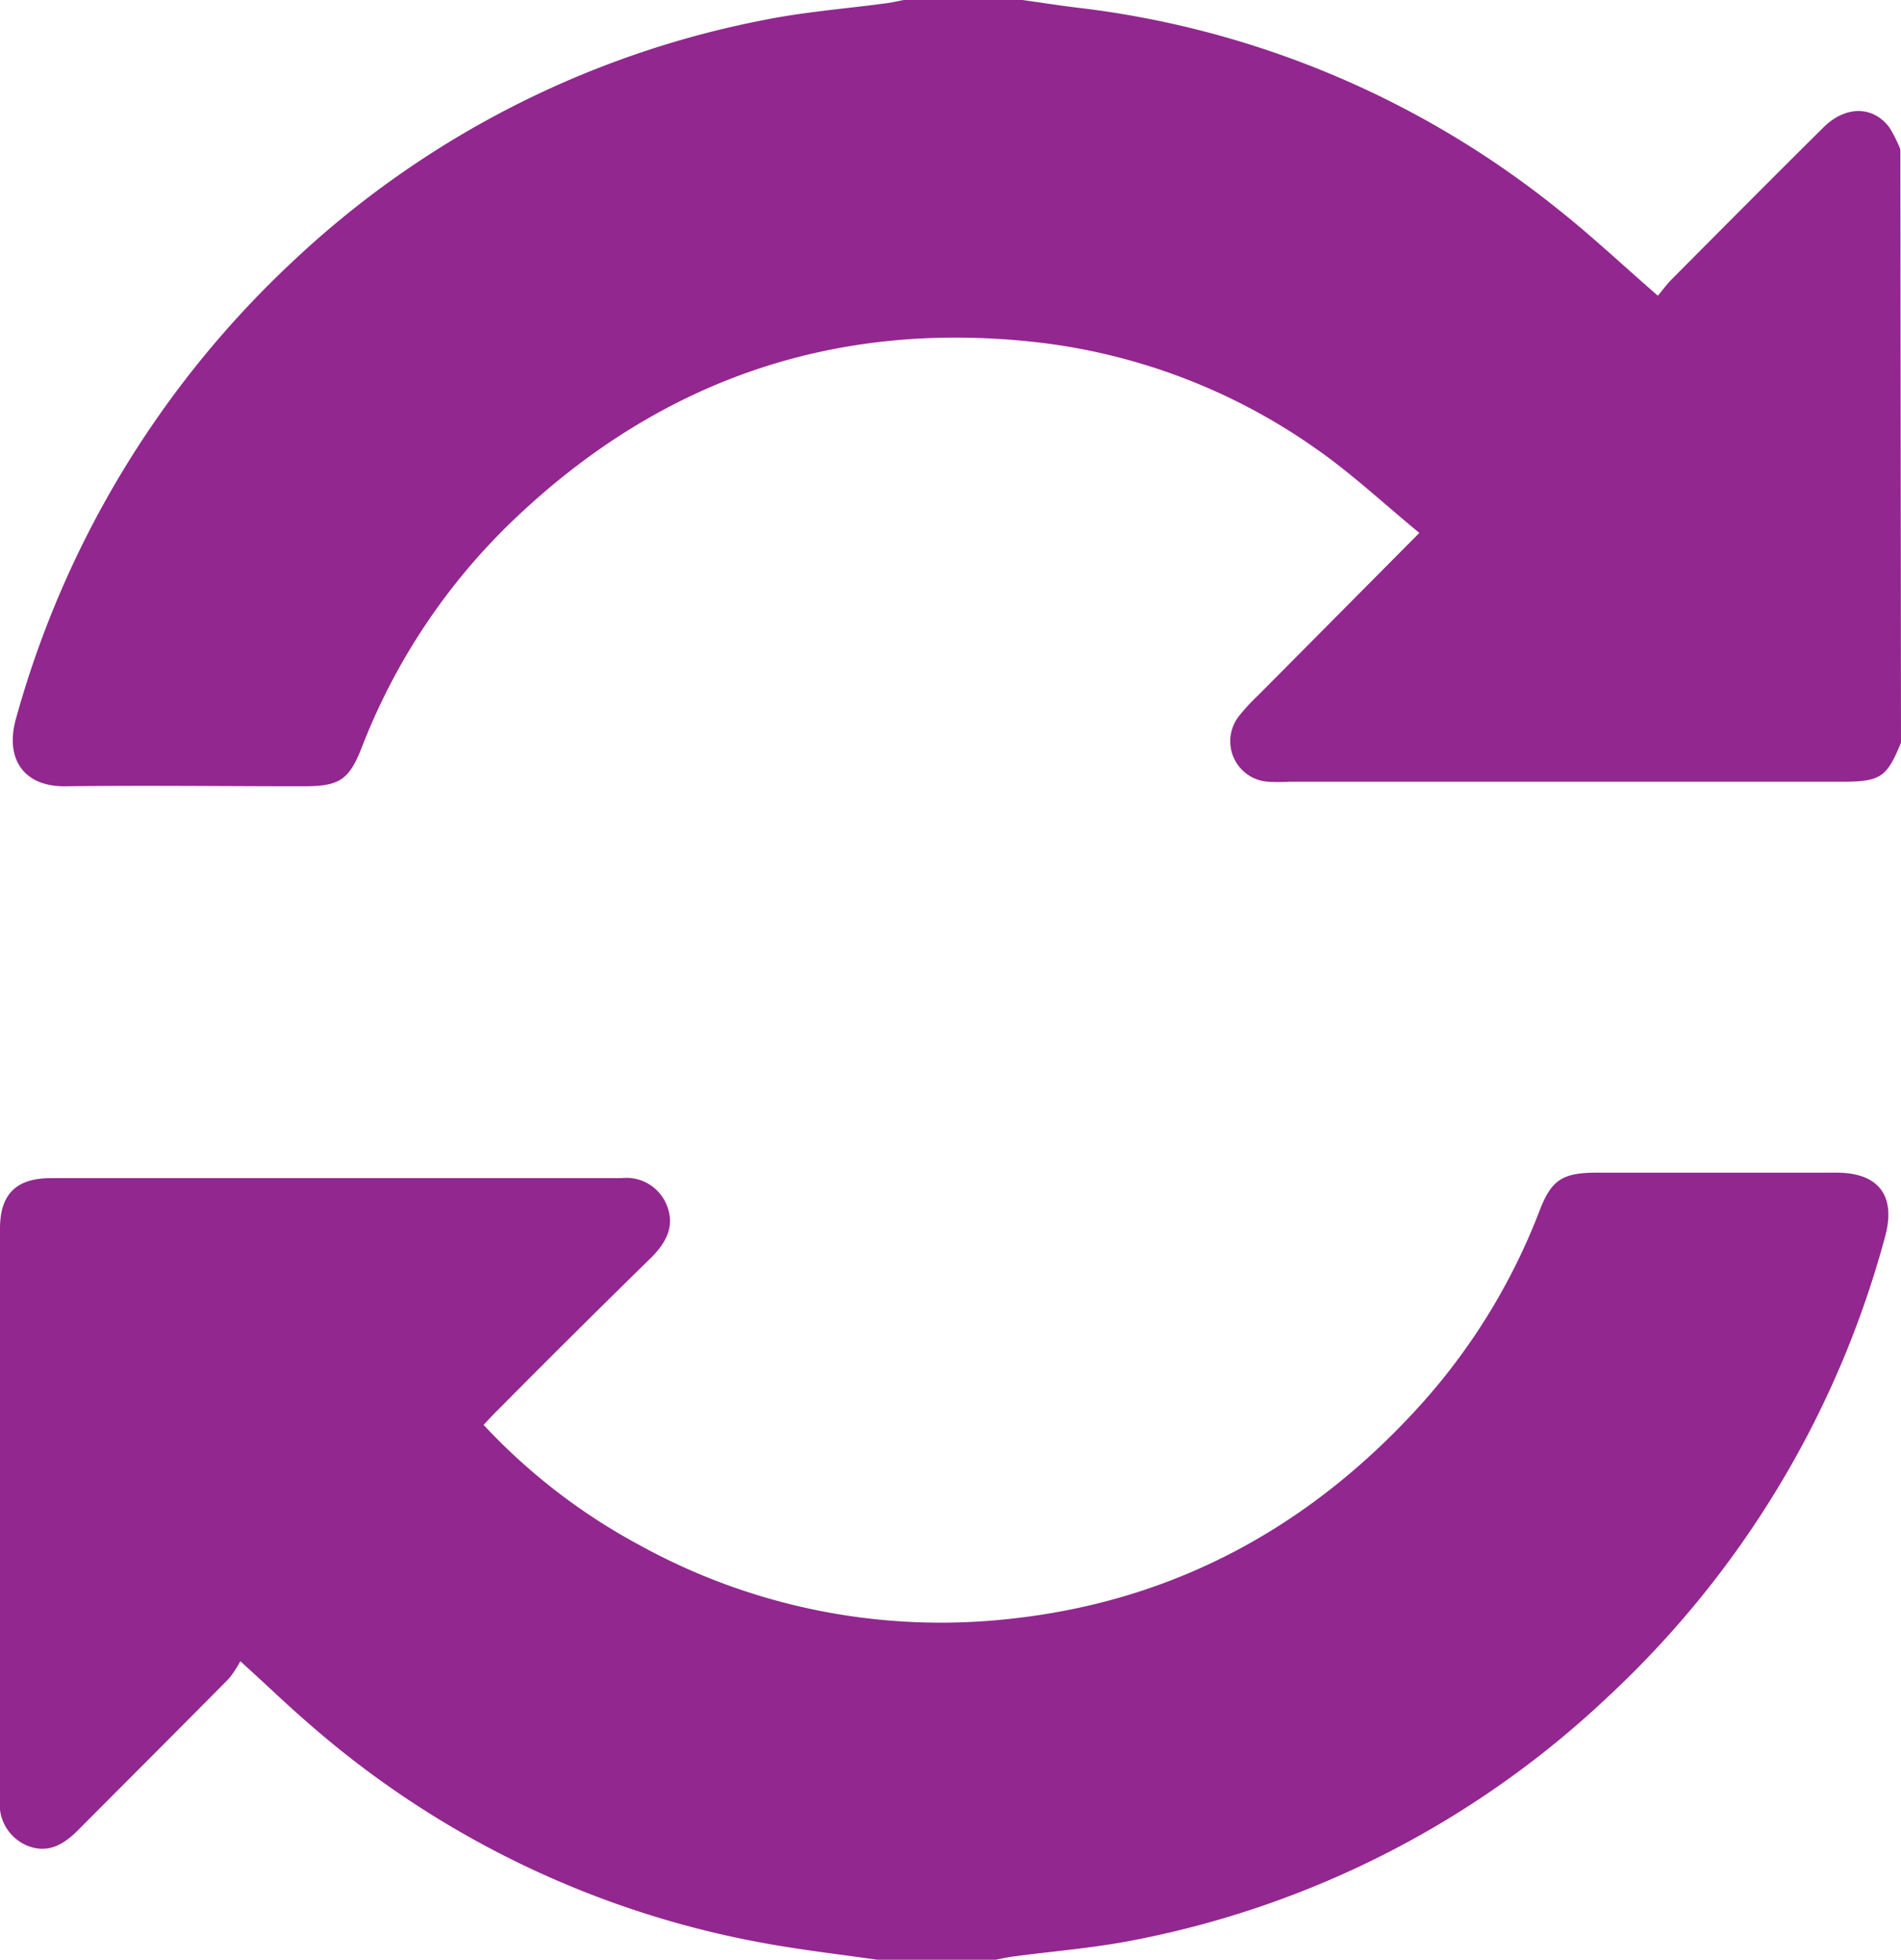 <svg xmlns="http://www.w3.org/2000/svg" viewBox="0 0 145.72 150.19"><defs><style>.cls-1{fill:#92278f;}</style></defs><title>Asset 3</title><g id="Layer_2" data-name="Layer 2"><g id="Layer_1-2" data-name="Layer 1"><path class="cls-1" d="M145.72,56.91c-1.1,2.69-1.56,3-4.61,3H98.81a14.36,14.36,0,0,1-1.61,0,3.11,3.11,0,0,1-2.25-5,14.23,14.23,0,0,1,1.49-1.62L108.8,40.84c-2.67-2.19-5.12-4.49-7.85-6.4a46.22,46.22,0,0,0-22.21-8.29c-15.2-1.51-28.35,3.16-39.39,13.71a48.12,48.12,0,0,0-11.61,17.4c-1,2.56-1.75,3-4.51,3-6.05,0-12.1-.08-18.14,0-3.33.07-4.74-2.17-3.85-5.24a75.44,75.44,0,0,1,21.22-35A72.85,72.85,0,0,1,58.63,1.52C61.73.9,64.9.66,68,.24c.43-.06.86-.16,1.28-.24h9.08c1.39.19,2.77.41,4.16.58a72.2,72.2,0,0,1,36.7,15.29c2.66,2.09,5.14,4.43,7.86,6.79.33-.38.65-.82,1-1.19,3.89-3.91,7.77-7.82,11.69-11.7,1.7-1.69,3.81-1.67,5.06,0a10.14,10.14,0,0,1,.84,1.68Z"/><path class="cls-1" d="M67.26,150.19c-2.73-.39-5.49-.71-8.21-1.19a72.61,72.61,0,0,1-35.63-17.13c-1.58-1.37-3.08-2.83-5-4.56a7.88,7.88,0,0,1-.89,1.35c-3.85,3.89-7.72,7.75-11.58,11.63-1.11,1.11-2.33,1.8-3.92,1.13A3.43,3.43,0,0,1,0,137.86Q0,116,0,94.16c0-2.64,1.24-3.86,3.86-3.87H47.63a3.33,3.33,0,0,1,3.45,2c.67,1.57.06,2.83-1.07,4Q44.1,102.07,38.22,108c-.38.37-.74.76-1.15,1.2A46.16,46.16,0,0,0,49,118.4a47.84,47.84,0,0,0,28.35,5.67c12.57-1.33,23-7,31.45-16.3a47.74,47.74,0,0,0,9.22-15c.9-2.35,1.76-2.89,4.32-2.9q9.21,0,18.44,0c3.27,0,4.58,1.82,3.71,4.94a74.62,74.62,0,0,1-21.26,35.25A73,73,0,0,1,87,148.67c-3.1.62-6.26.86-9.4,1.28-.43.06-.85.16-1.28.24Z"/></g></g></svg>